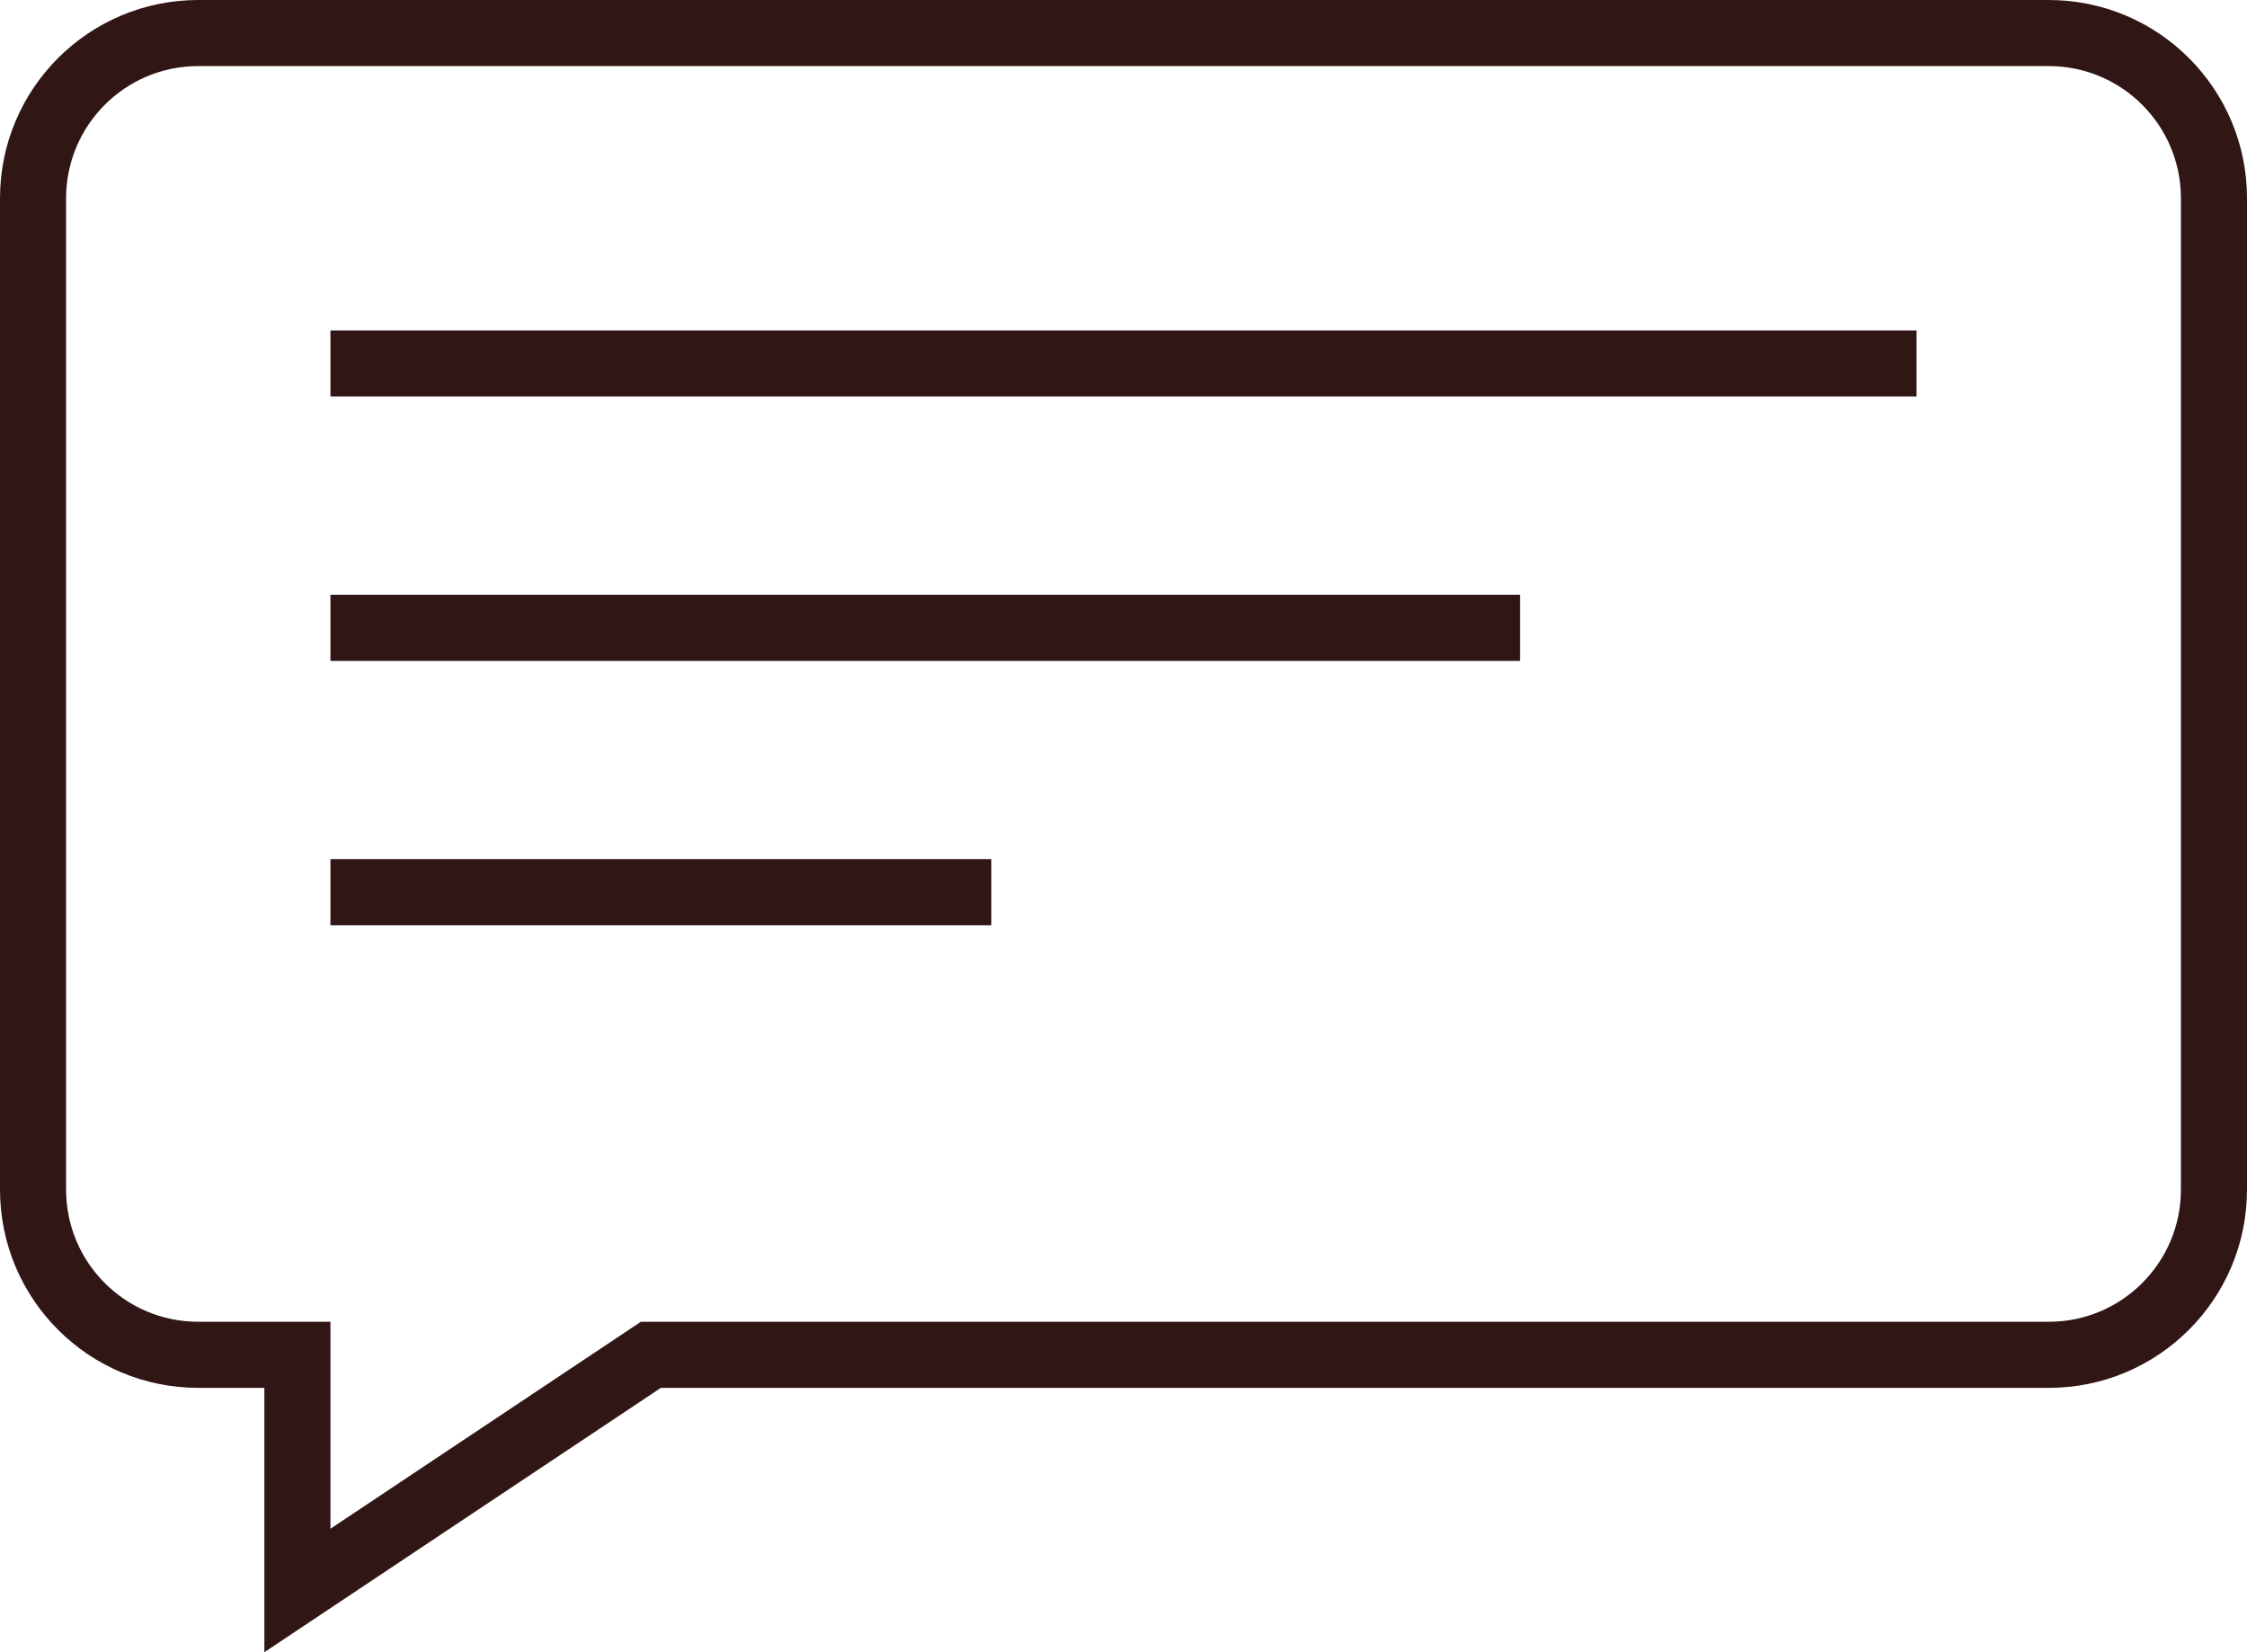 <svg width="34" height="25" viewBox="0 0 34 25" fill="none" xmlns="http://www.w3.org/2000/svg">
<path d="M10 20.5H9.849L9.723 20.584L4.5 24.066V21V20.5H4H3C1.619 20.5 0.5 19.381 0.5 18V3C0.5 1.619 1.619 0.5 3 0.5H31C32.381 0.5 33.5 1.619 33.5 3V18C33.5 19.381 32.381 20.5 31 20.5H10Z" stroke="#311616"/>
<rect x="5" y="9" width="18" height="1" fill="#311616"/>
<rect x="5" y="5" width="24" height="1" fill="#311616"/>
<rect x="5" y="13" width="10" height="1" fill="#311616"/>
</svg>
